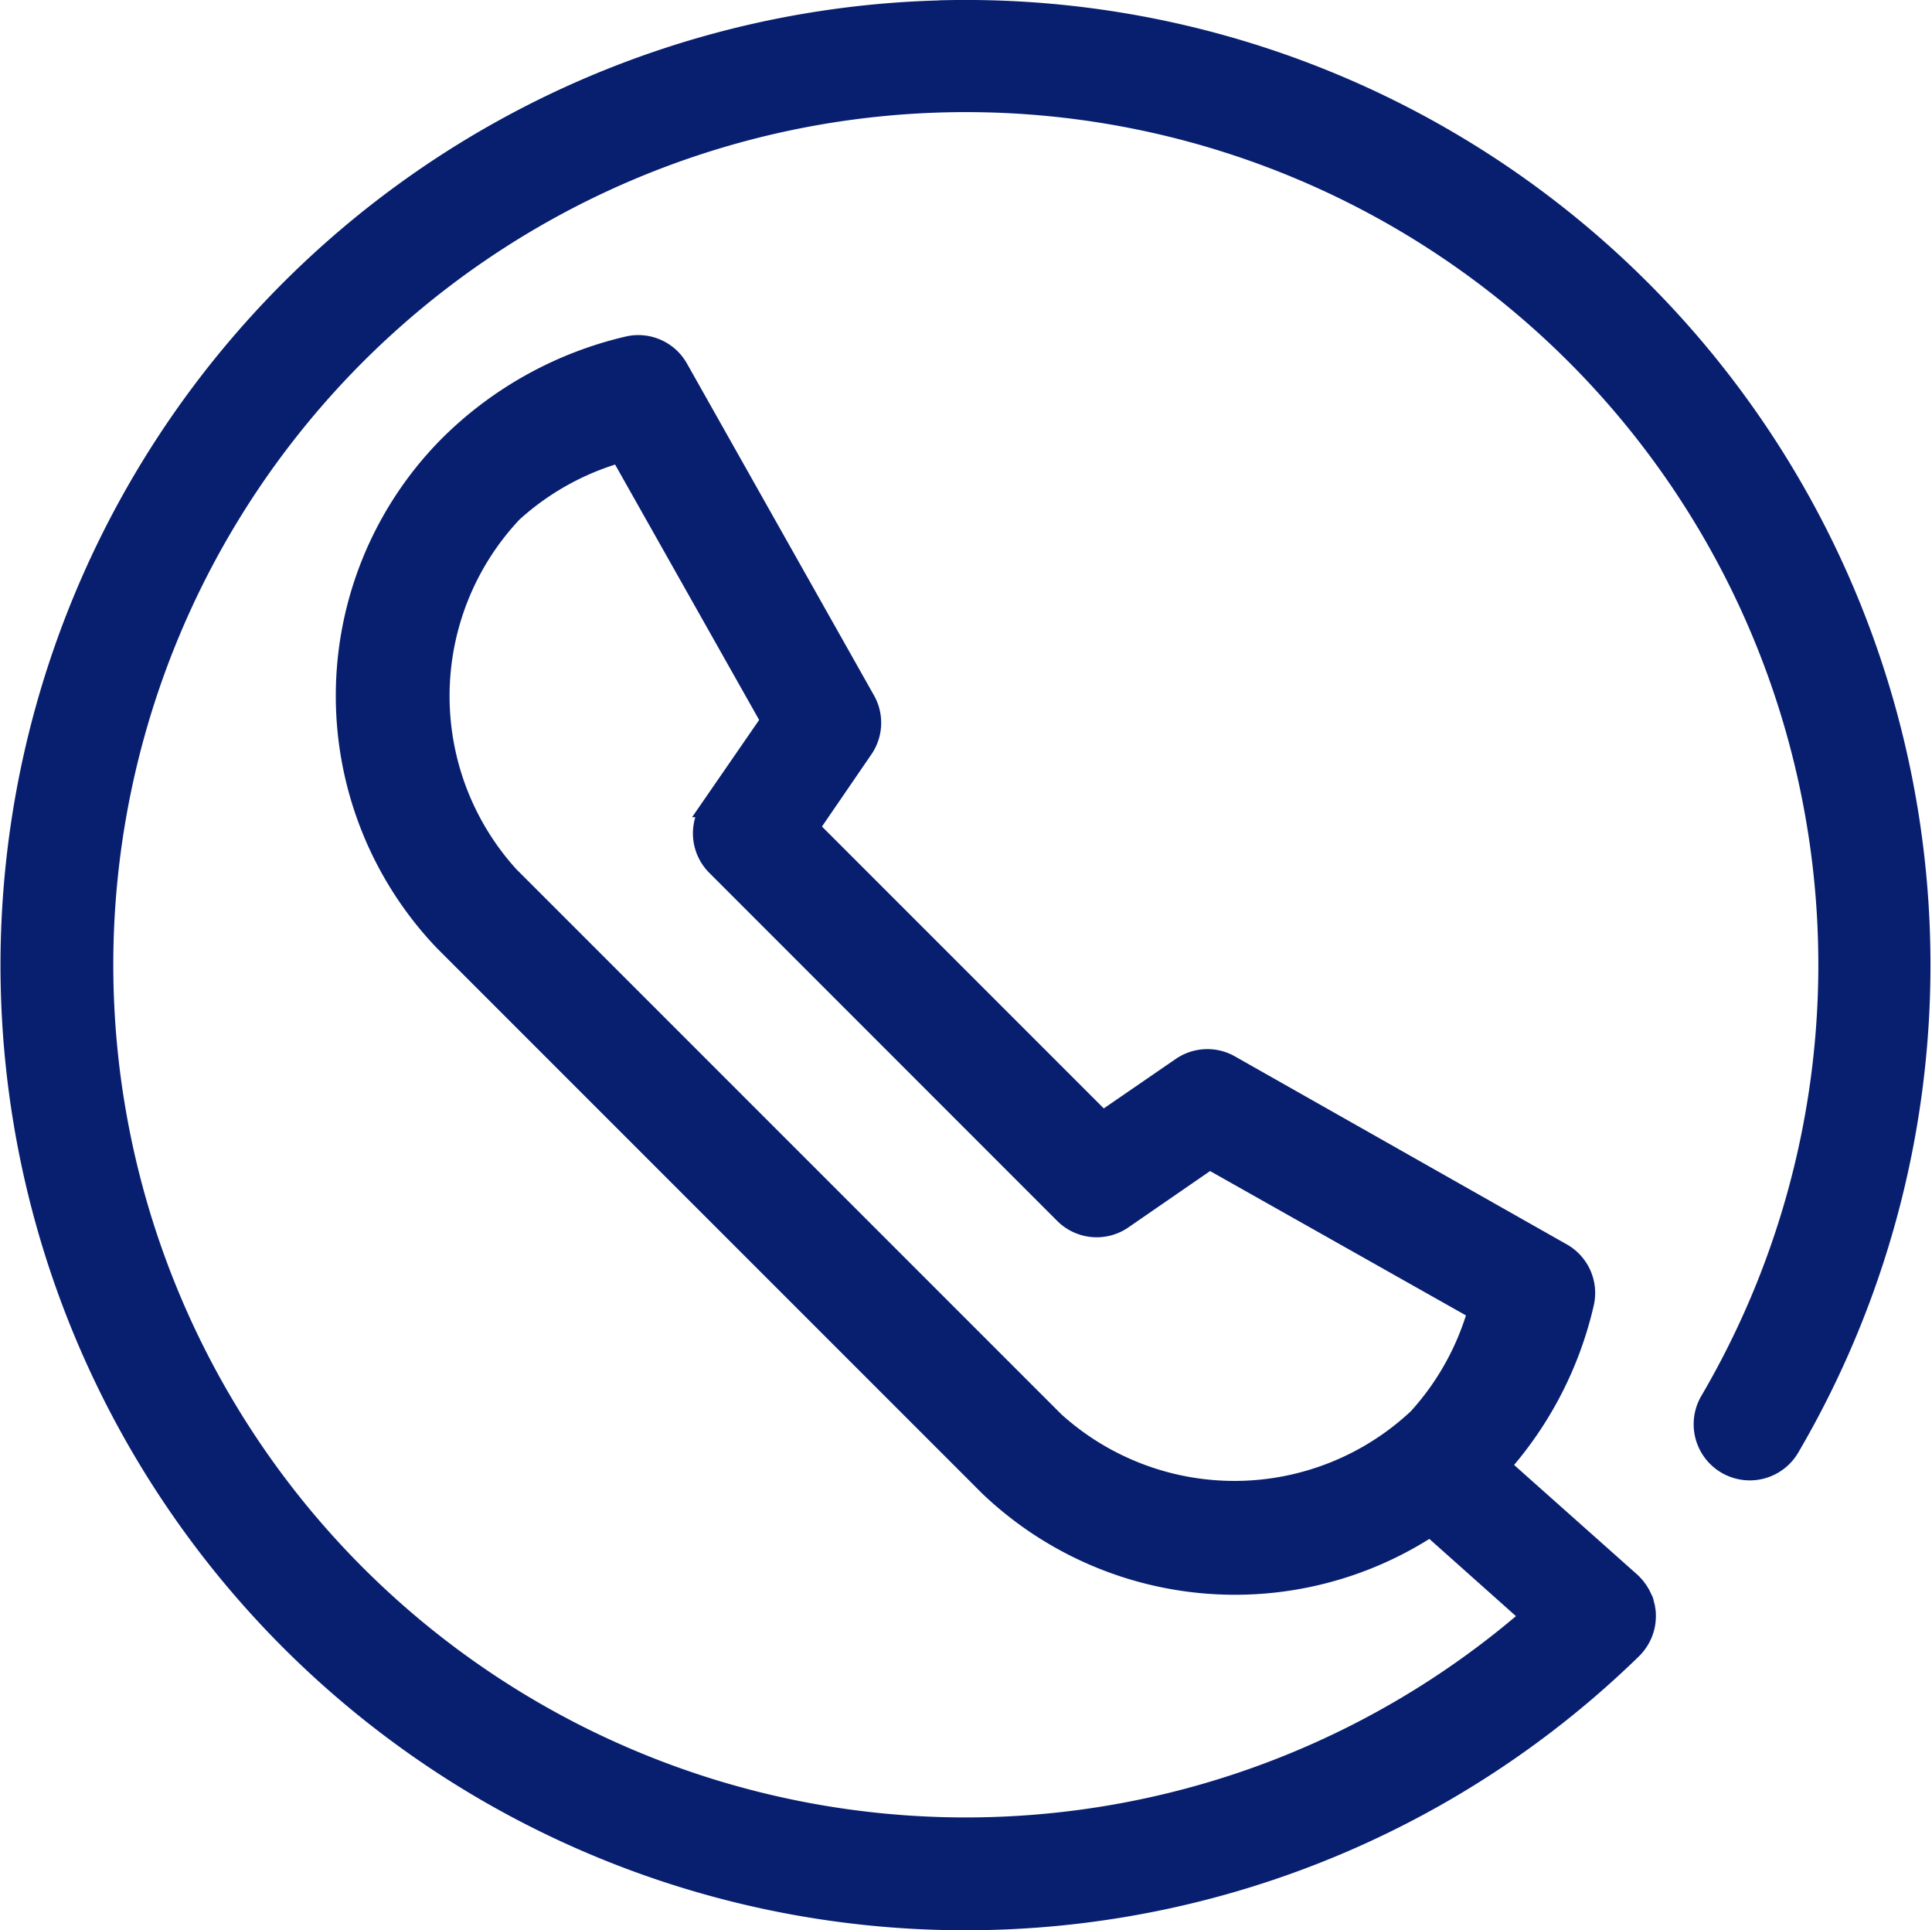 <svg xmlns="http://www.w3.org/2000/svg" width="19.383" height="19.361" viewBox="0 0 19.383 19.361">
  <path id="Path_6770" data-name="Path 6770" d="M97.382 17.991a9.581 9.581 0 1 0 6.851 16.44.5.5 0 0 0 .059-.071.5.5 0 0 0 .044-.081.5.5 0 0 0 .027-.088.5.5 0 0 0 .007-.136l-.007-.045-.012-.045c0-.015-.01-.029-.016-.043l-.02-.041-.024-.039-.028-.037-.031-.034-.014-.013-1.309-1.165a3.7 3.7 0 0 0 .843-1.635.46.46 0 0 0-.224-.5l-3.328-1.885a.46.46 0 0 0-.489.021l-.79.543-2.945-2.945.542-.791a.46.46 0 0 0 .022-.488l-1.876-3.328a.46.46 0 0 0-.5-.224 3.75 3.75 0 0 0-1.818 1.014 3.564 3.564 0 0 0-.033 4.954l5.471 5.471a3.574 3.574 0 0 0 4.426.4l.023.022.987.88a8.653 8.653 0 1 1 1.794-2.16.463.463 0 1 0 .8.467 9.58 9.58 0 0 0-8.432-14.419Zm-3.306 4.436 1.517 2.689-.6.87a.46.46 0 0 0 .054.589l3.488 3.489a.46.46 0 0 0 .589.054l.87-.6 2.691 1.518a2.7 2.7 0 0 1-.6 1.079 2.69 2.69 0 0 1-3.647.033l-5.474-5.474A2.686 2.686 0 0 1 93 23.03a2.7 2.7 0 0 1 1.079-.6Z" transform="translate(-87.859 -17.889)" fill="#081f70" stroke="#081f70" stroke-width=".2"/>
</svg>
